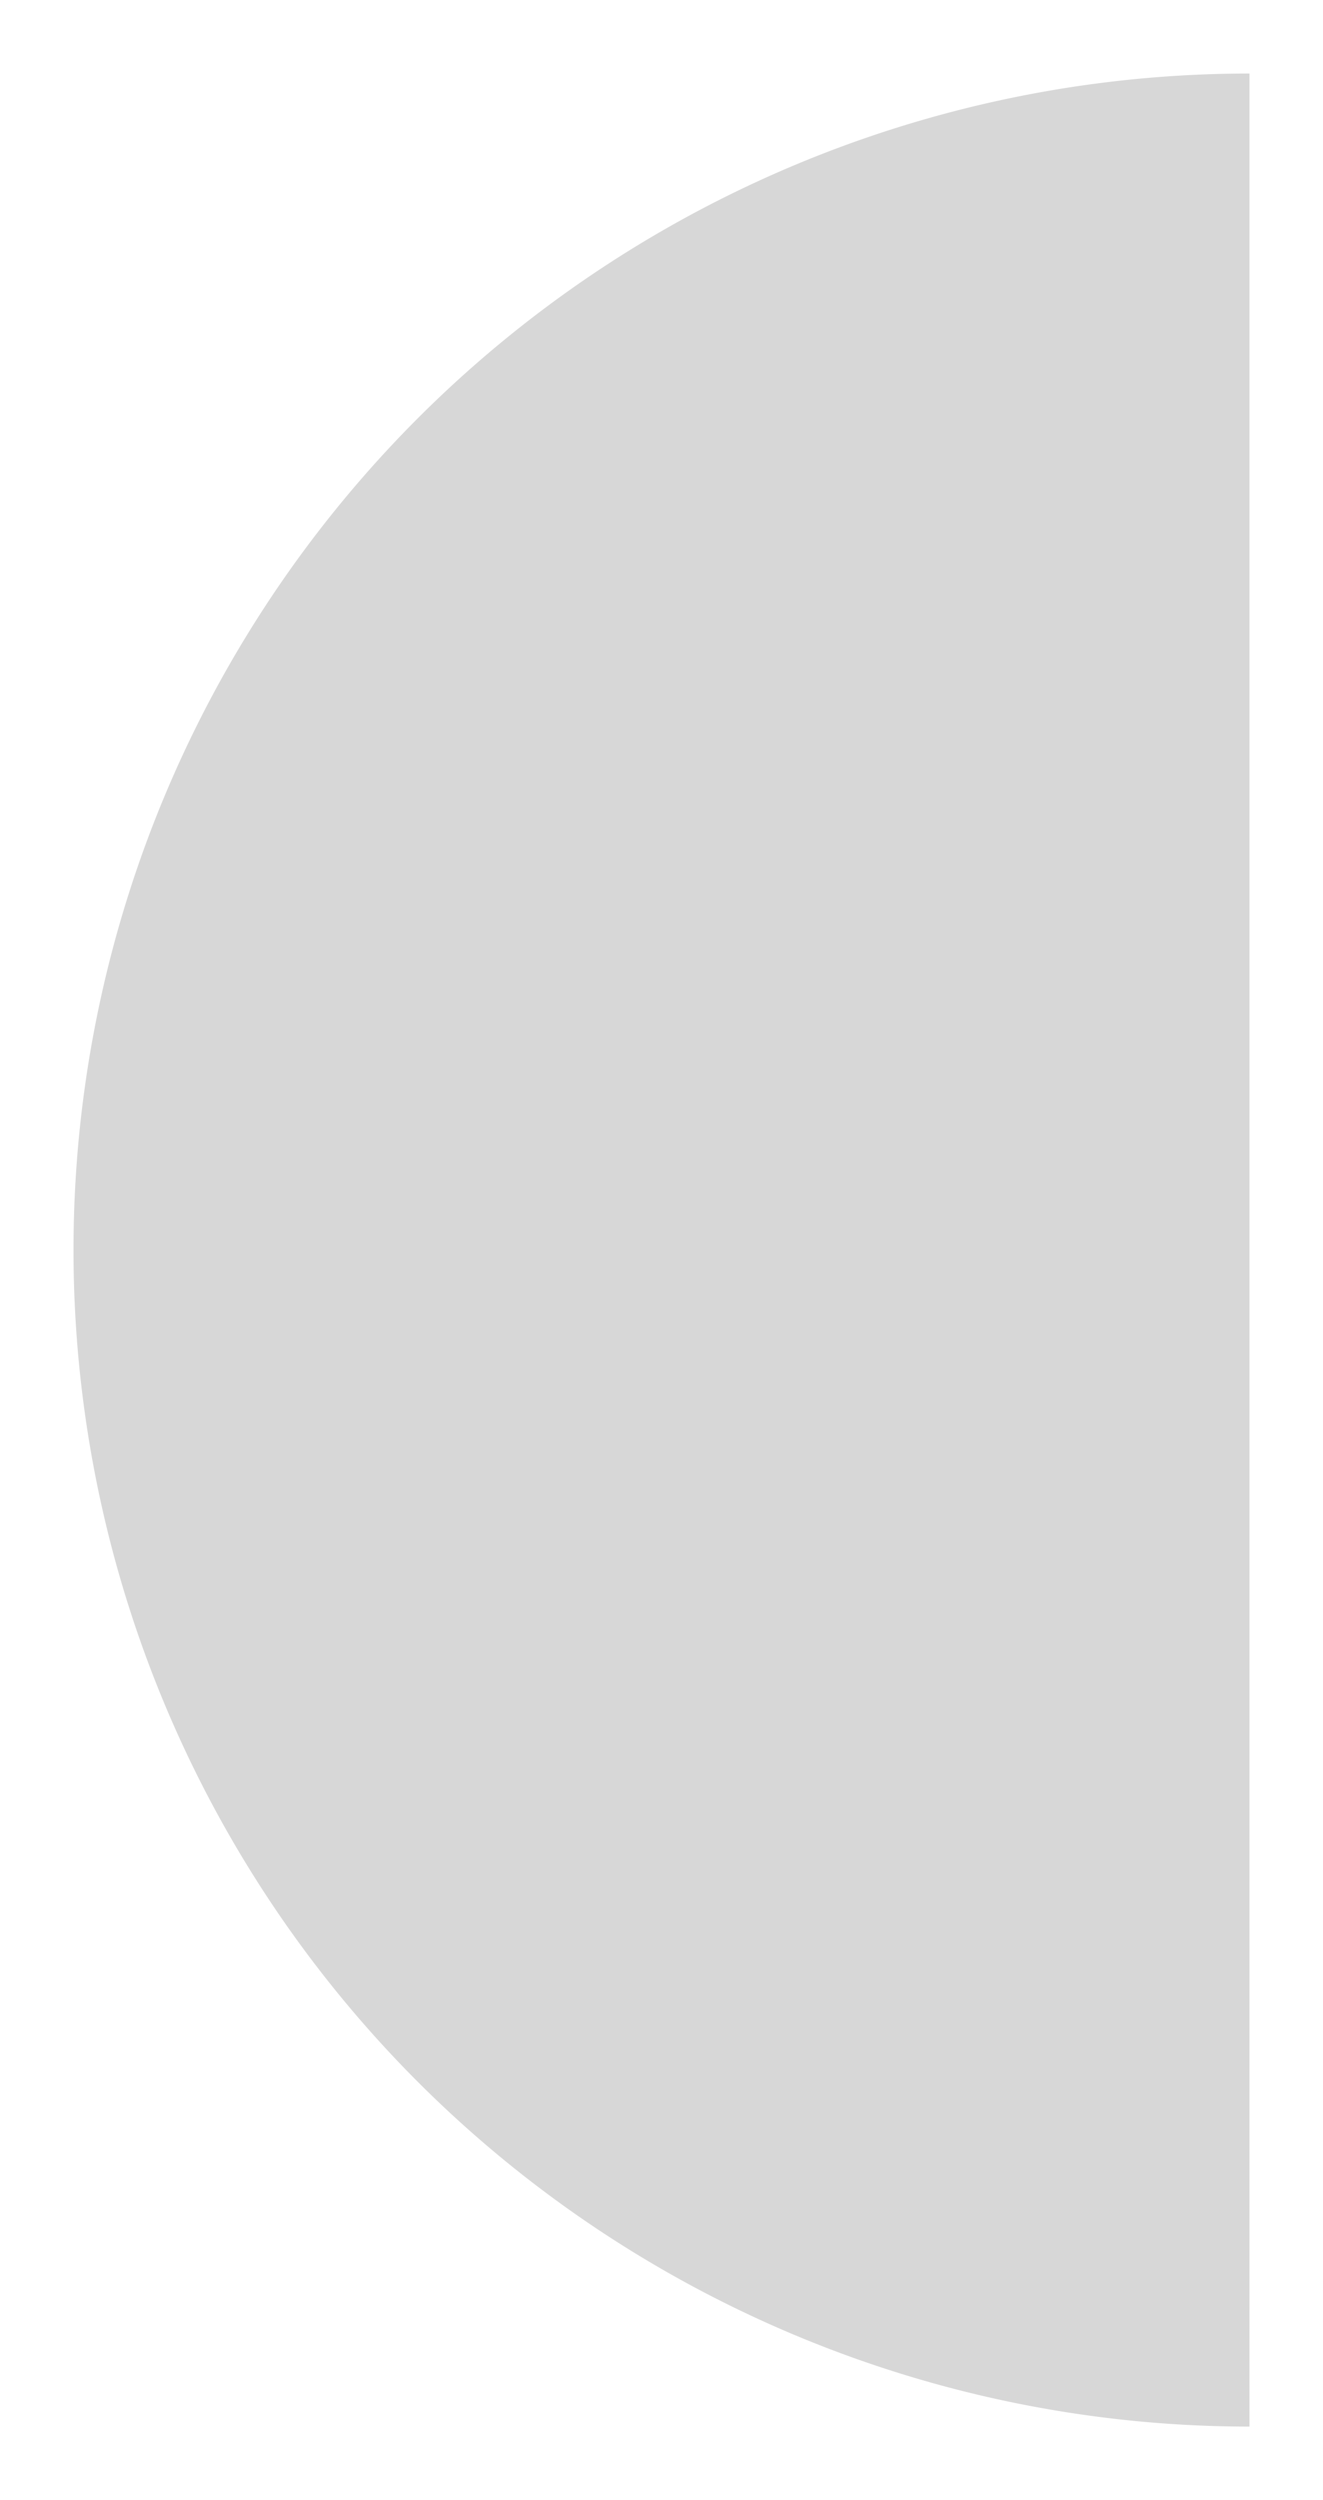 ﻿<?xml version="1.0" encoding="utf-8"?>
<svg version="1.1" xmlns:xlink="http://www.w3.org/1999/xlink" width="18px" height="34px" xmlns="http://www.w3.org/2000/svg">
  <g transform="matrix(1 0 0 1 -409 -2268 )">
    <path d="M 410 2285  A 16 16 0 0 1 426 2269 L 426 2301  A 16 16 0 0 1 410 2285 Z " fill-rule="nonzero" fill="#d7d7d7" stroke="none" />
  </g>
</svg>